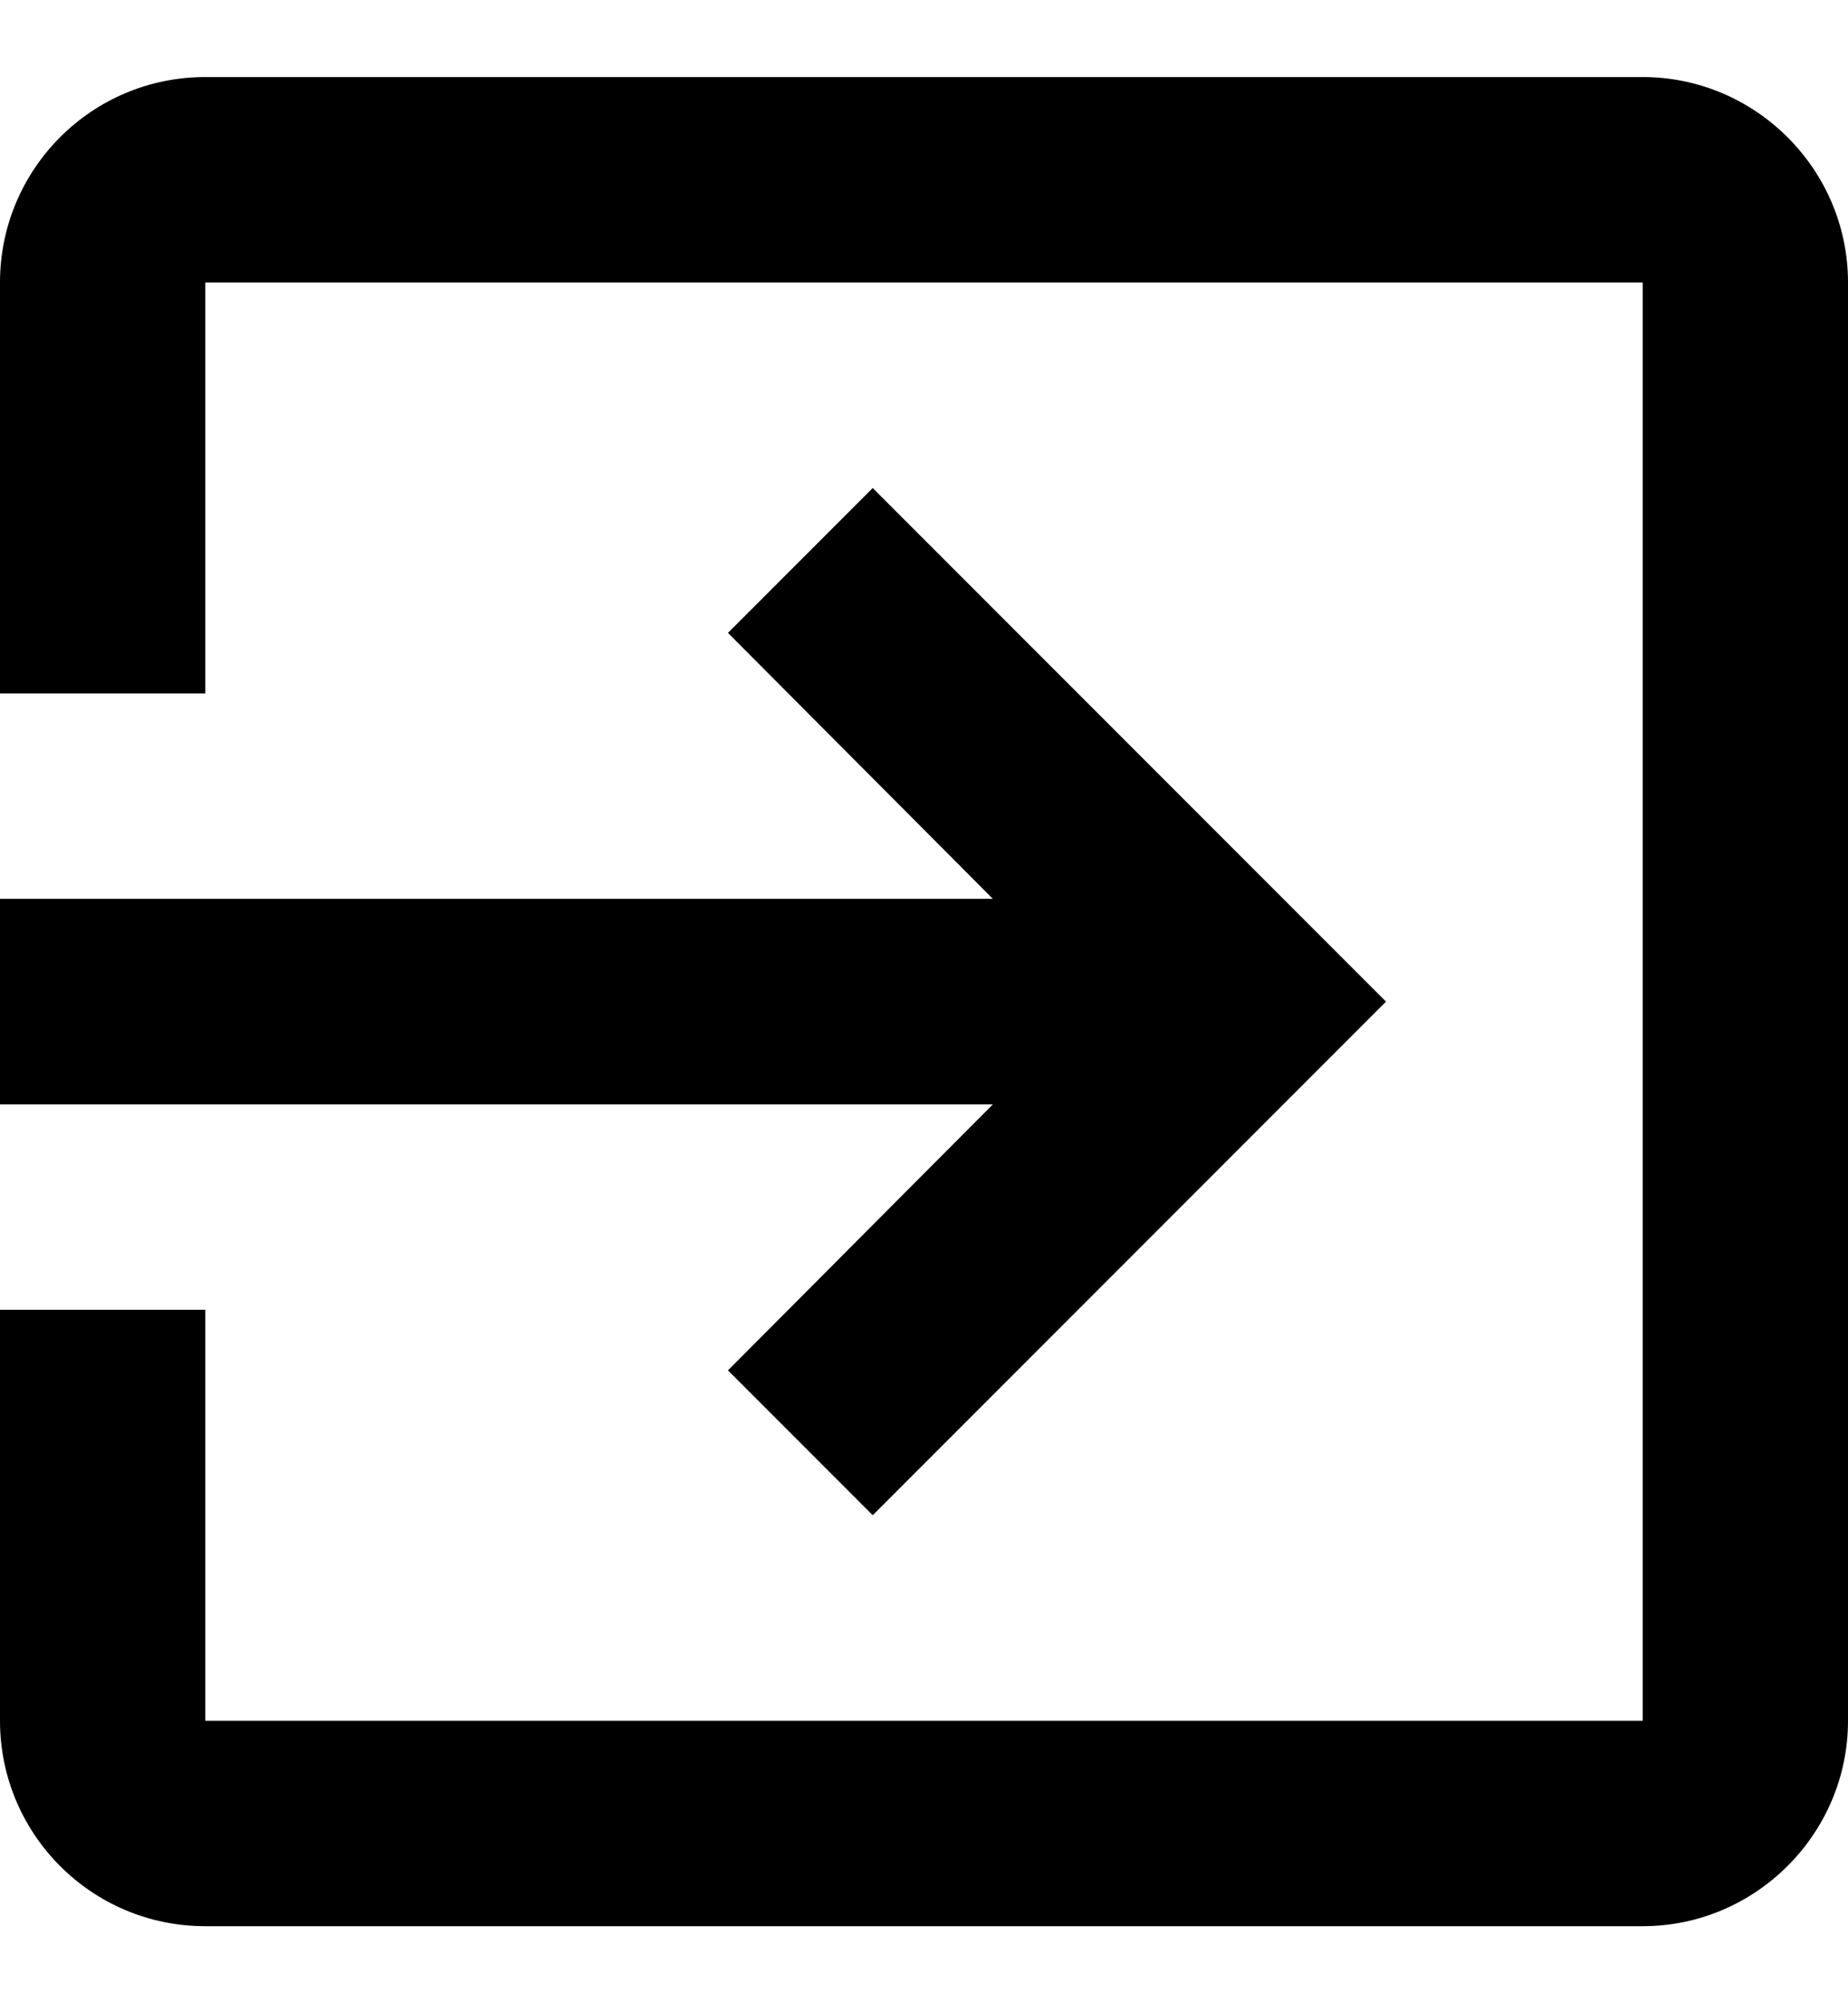 <svg viewBox="0 0 12 13" xmlns="http://www.w3.org/2000/svg">
<path fill-rule="evenodd" clip-rule="evenodd" d="M1.333 0.5H10.667C11.4 0.5 12 1.1 12 1.833V11.167C12 11.9 11.4 12.5 10.667 12.5H1.333C0.593 12.5 0 11.9 0 11.167V8.5H1.333V11.167H10.667V1.833H1.333V4.5H0V1.833C0 1.1 0.593 0.5 1.333 0.5ZM5.667 9.833L4.727 8.893L6.447 7.167H0V5.833H6.447L4.727 4.107L5.667 3.167L9 6.5L5.667 9.833Z" />
</svg>
